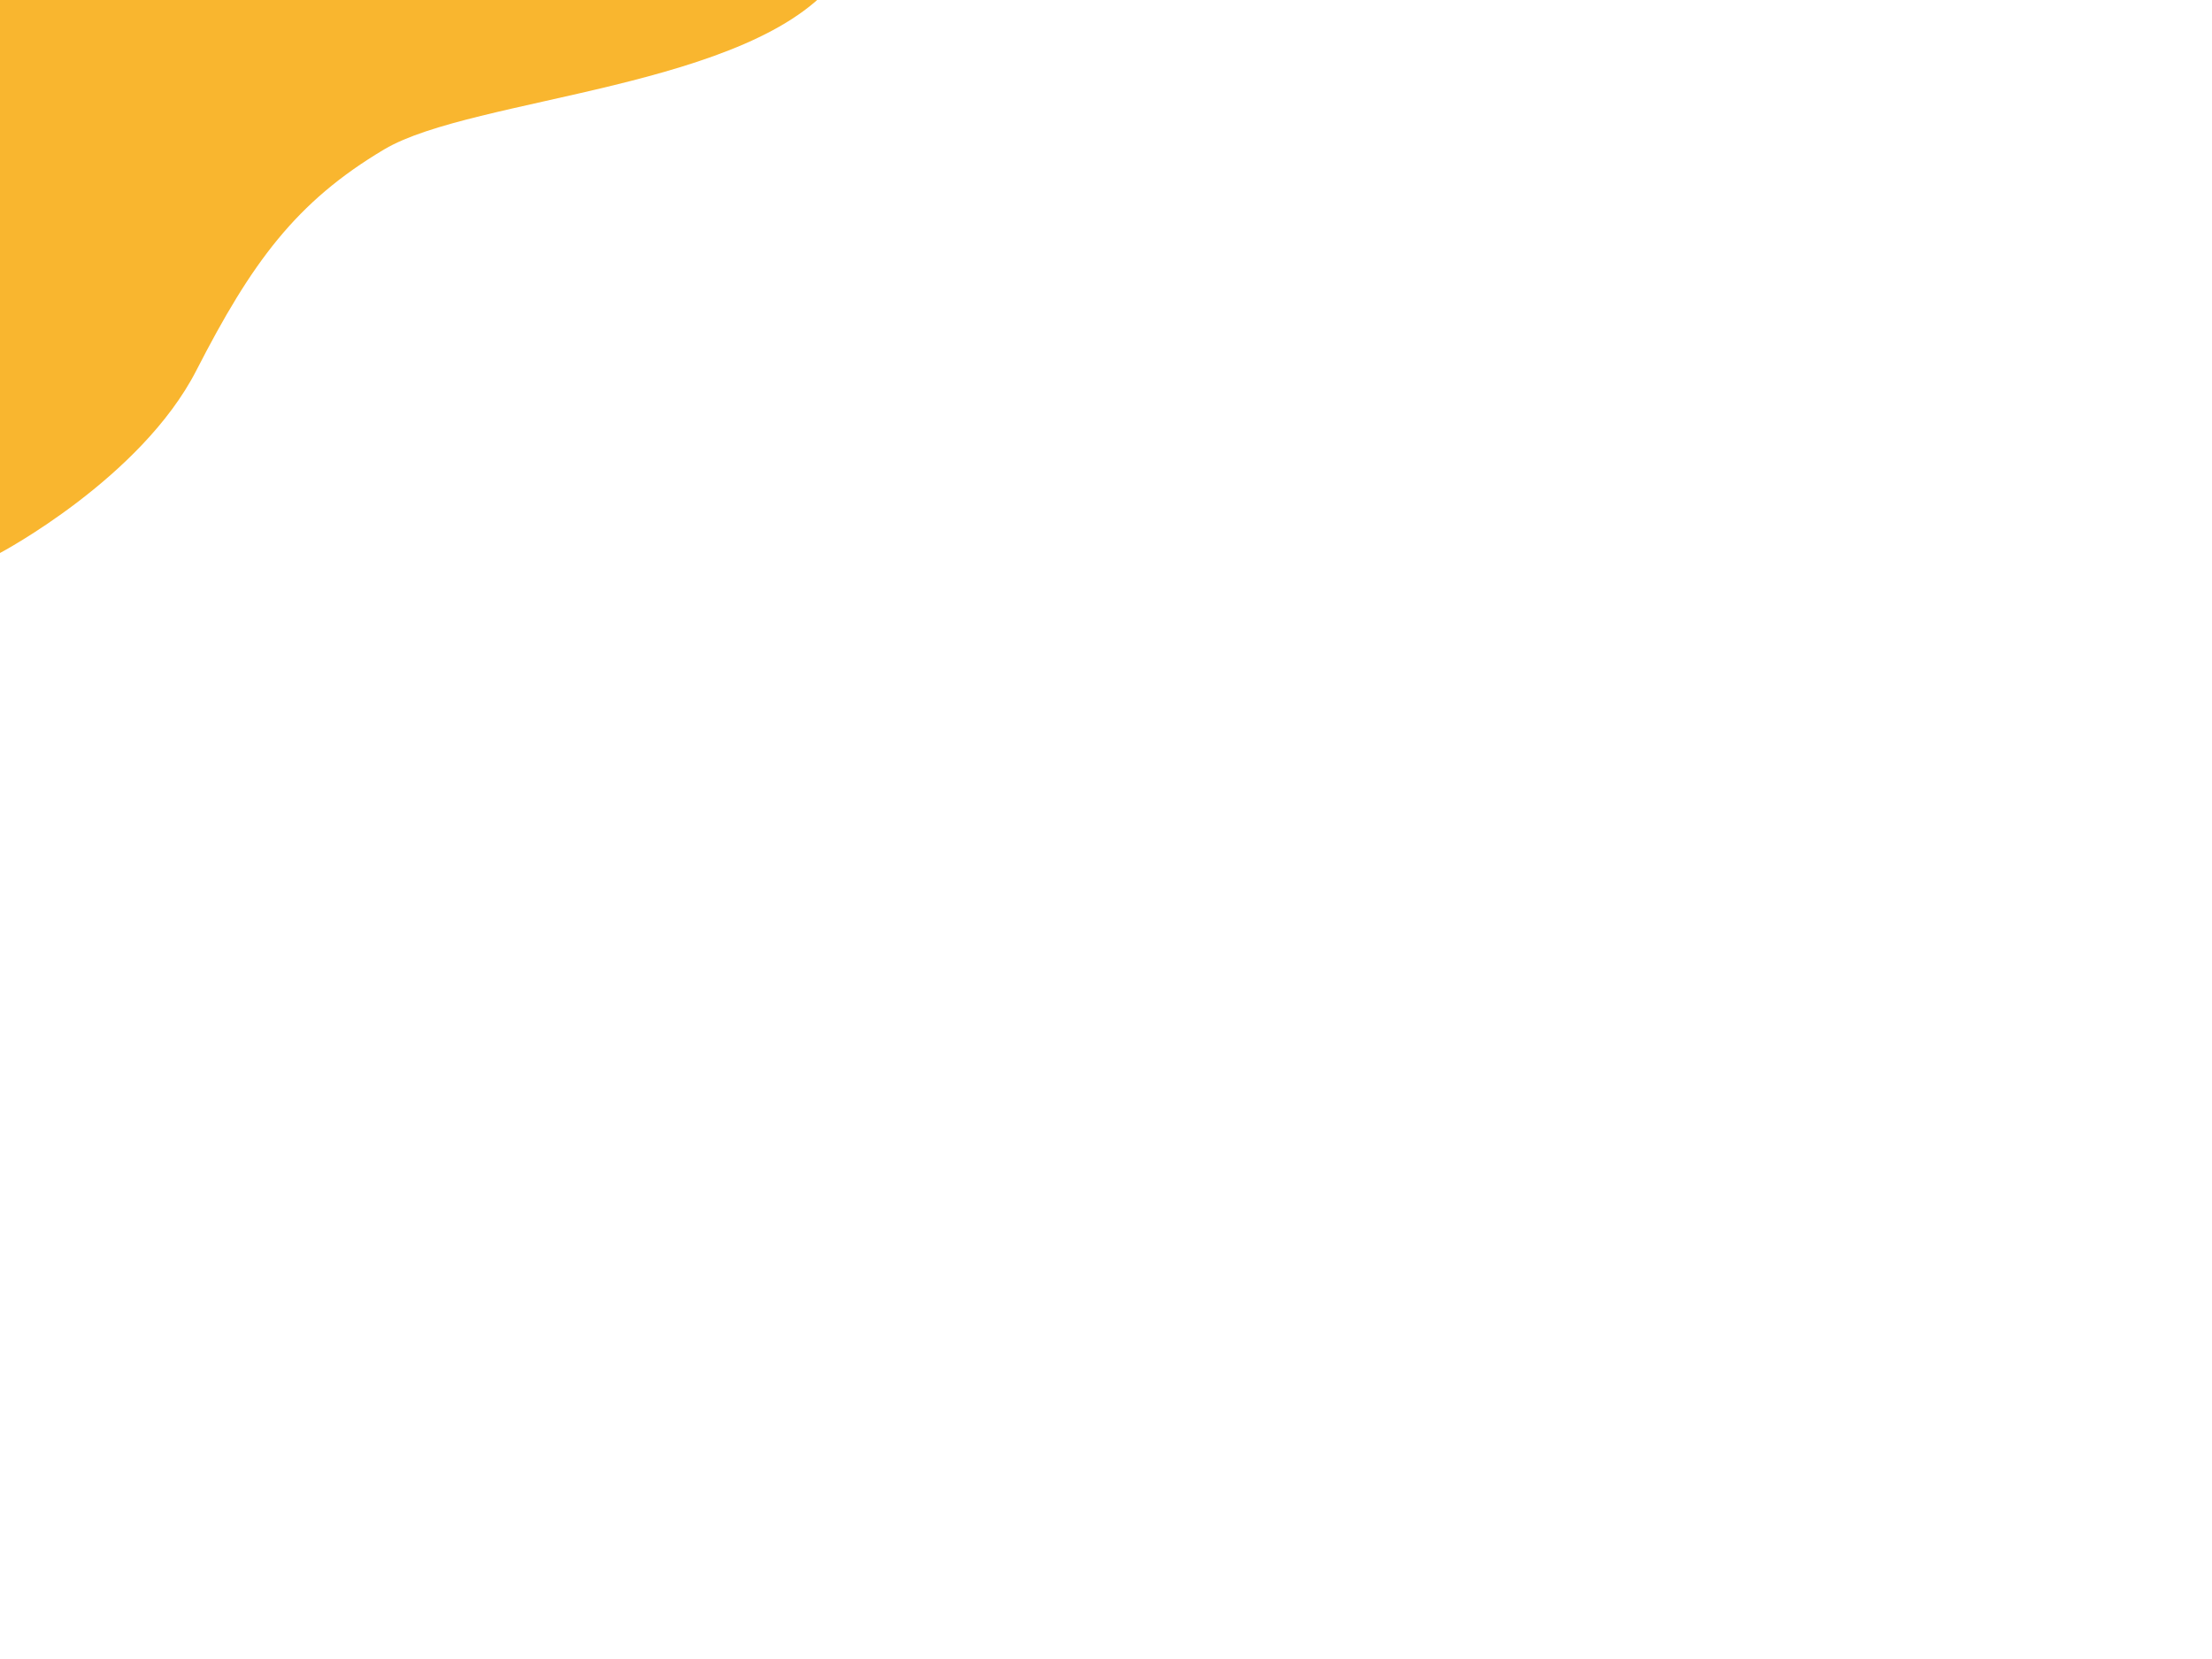 <svg width="800" height="600" xmlns="http://www.w3.org/2000/svg">
    <g>
        <title>Layer 1</title>
        <path stroke-width="0" id="svg_1"
            d="m0,200c0,0 51,-27 71,-66c20,-39 36,-61 68,-80c32,-19 134,-22 164,-62c30,-40 -251,-28 -251,-28c0,0 -89,58 -89,58c0,0 37,178 37,178z"
            opacity="NaN" stroke="#000" fill="#f9b62f" />
    </g>

</svg>